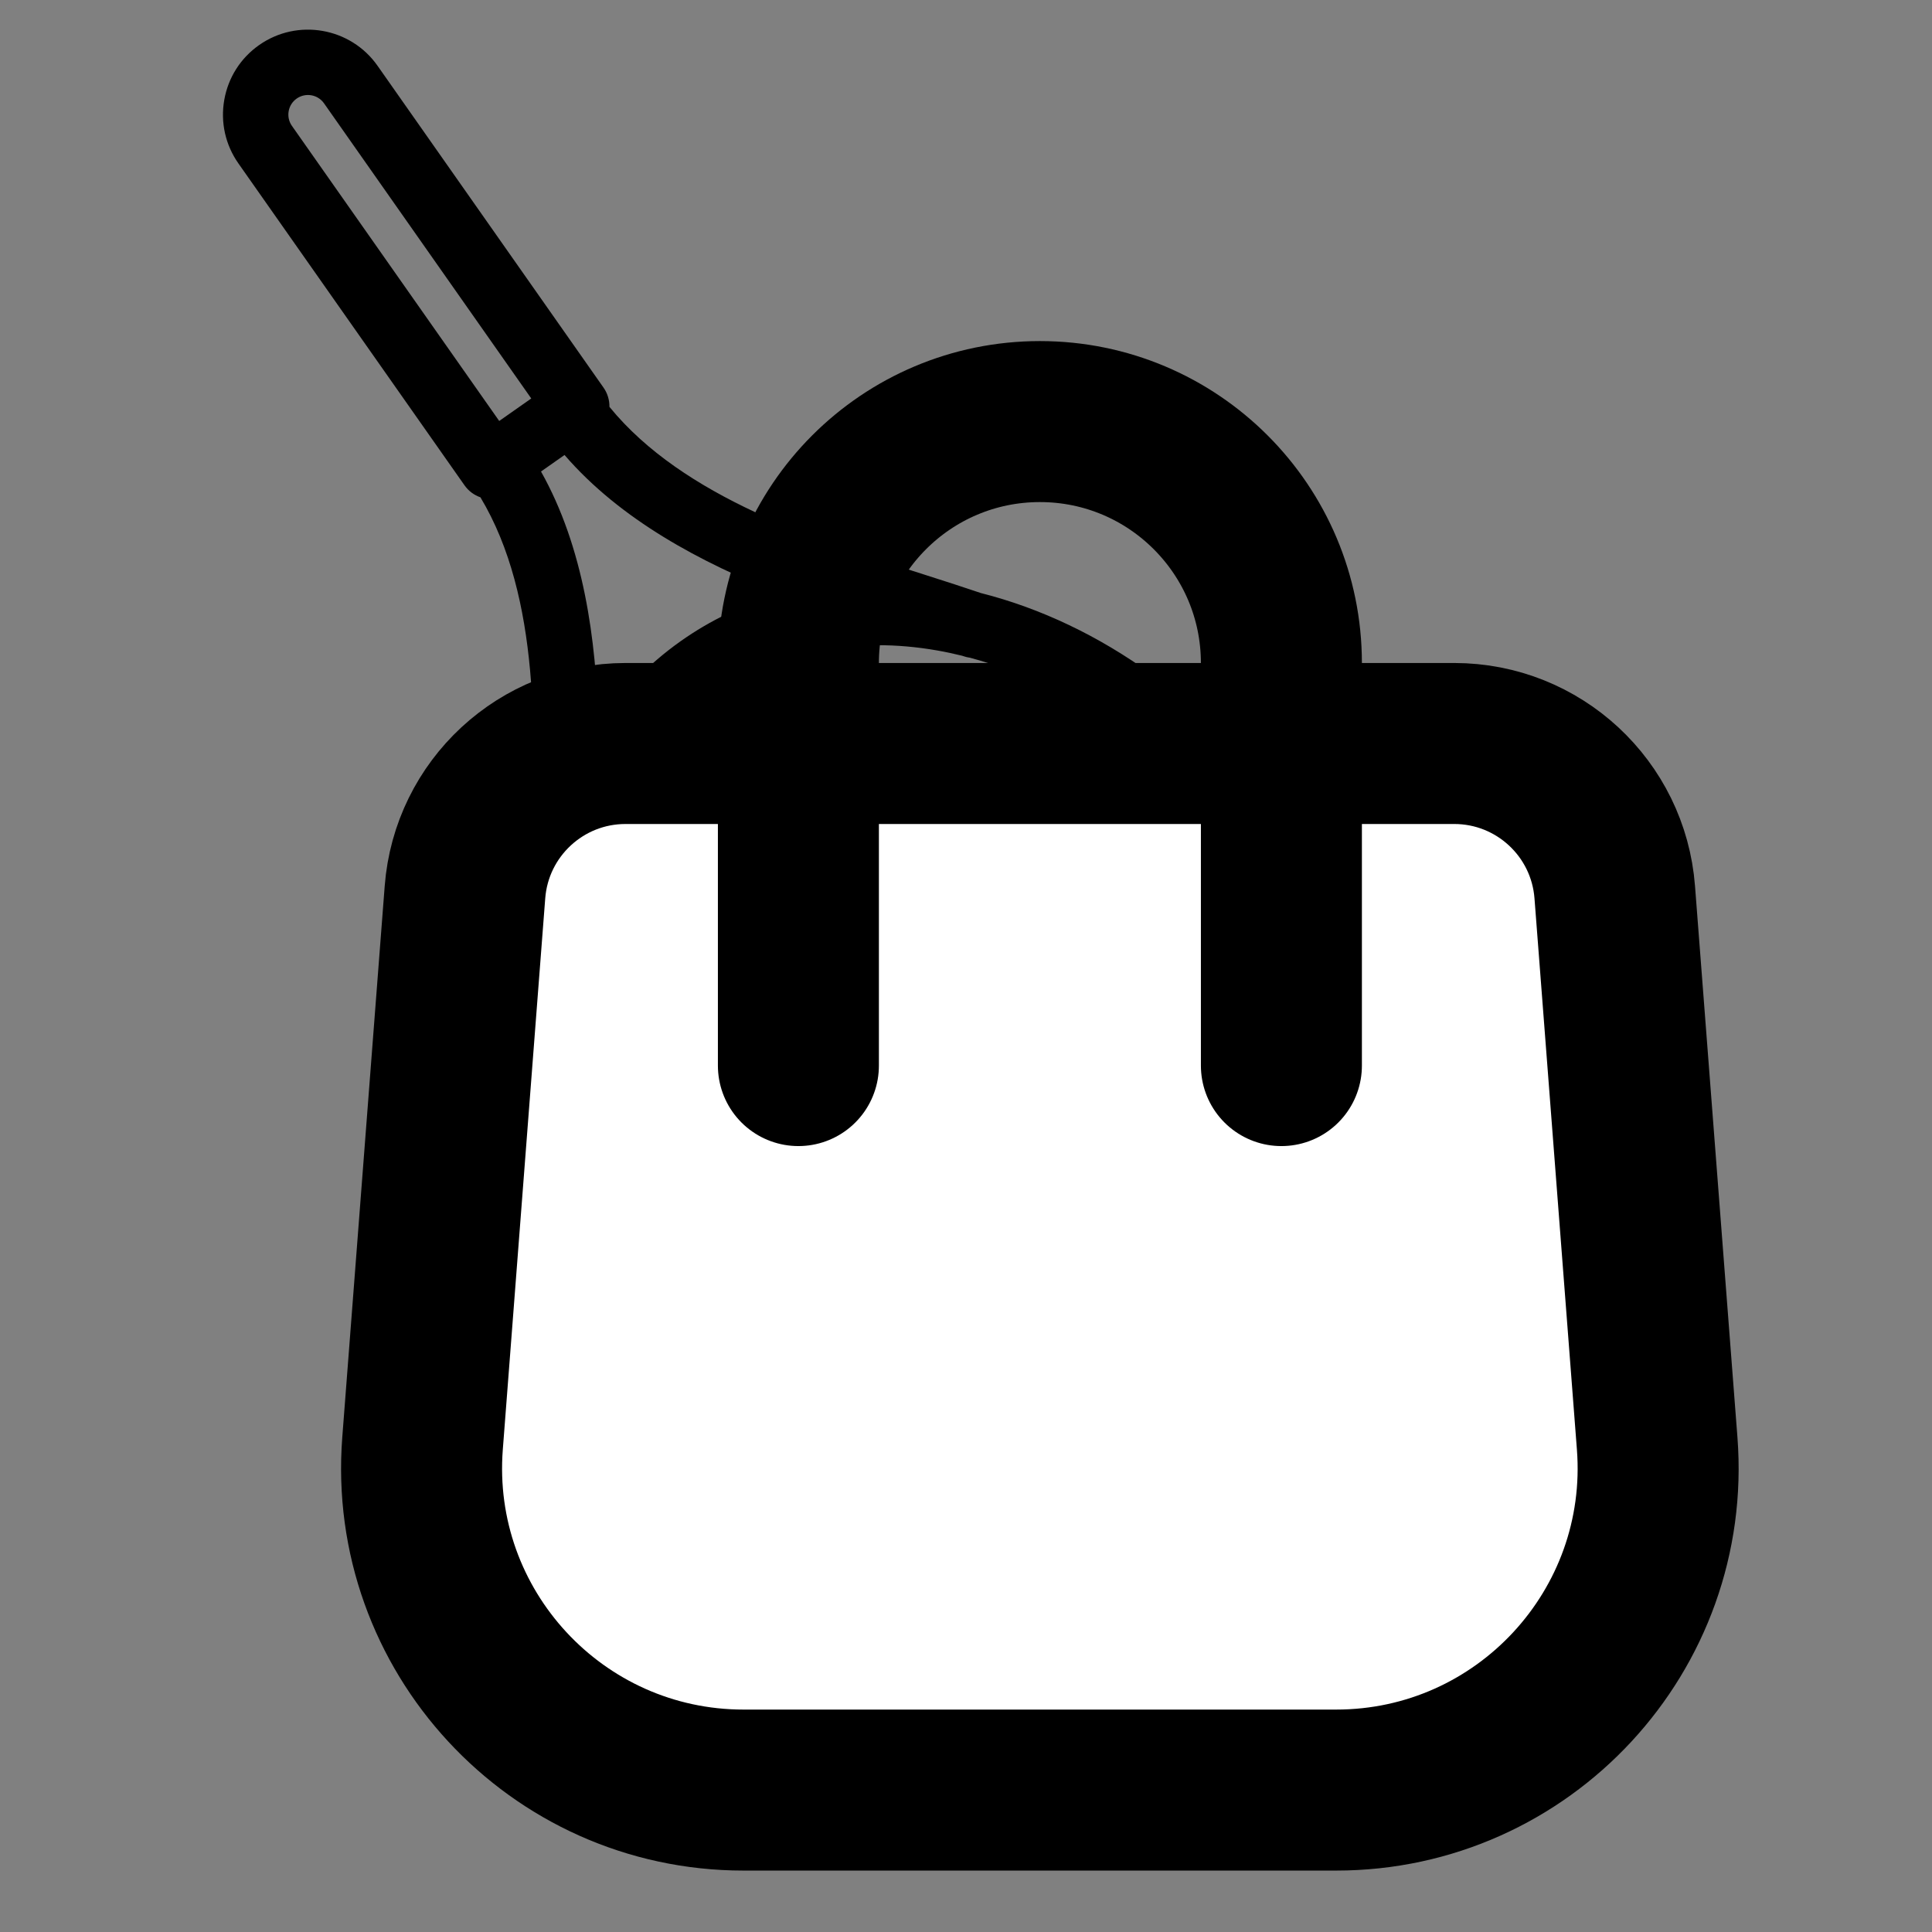 <?xml version="1.0" encoding="UTF-8" standalone="no"?>
<!-- Uploaded to: SVG Repo, www.svgrepo.com, Generator: SVG Repo Mixer Tools -->

<svg
   width="800px"
   height="800px"
   viewBox="0 0 24 24"
   fill="none"
   version="1.1"
   id="svg2"
   sodipodi:docname="shopping-bag.svg"
   xml:space="preserve"
   inkscape:version="1.3.2 (091e20e, 2023-11-25, custom)"
   xmlns:inkscape="http://www.inkscape.org/namespaces/inkscape"
   xmlns:sodipodi="http://sodipodi.sourceforge.net/DTD/sodipodi-0.dtd"
   xmlns="http://www.w3.org/2000/svg"
   xmlns:svg="http://www.w3.org/2000/svg"><rect x="0" y="0" width="24" height="24" fill="#808080" stroke="none"/><defs
     id="defs2" /><sodipodi:namedview
     id="namedview2"
     pagecolor="#ffffff"
     bordercolor="#000000"
     borderopacity="0.25"
     inkscape:showpageshadow="2"
     inkscape:pageopacity="0.0"
     inkscape:pagecheckerboard="0"
     inkscape:deskcolor="#d1d1d1"
     showgrid="false"
     inkscape:zoom="0.523125"
     inkscape:cx="456.86977"
     inkscape:cy="364.15771"
     inkscape:window-width="1920"
     inkscape:window-height="1051"
     inkscape:window-x="-9"
     inkscape:window-y="-9"
     inkscape:window-maximized="1"
     inkscape:current-layer="svg2" /><g
     style="fill:#000000"
     id="g2"
     transform="matrix(-0.007,0.04,-0.04,-0.007,19.441,3.085)"><path
       d="m 412.425,108.933 c 0,-30.529 -10.941,-58.18 -30.808,-77.86 -19.841,-19.655 -47.707,-30.48 -78.464,-30.48 -41.3,0 -83.913,18.749 -116.913,51.438 -30.319,30.034 -48.754,68.115 -51.573,105.858 -0.845,5.398 -1.634,11.13 -2.462,17.188 -4.744,34.686 -10.603,77.415 -34.049,104.503 -2.06,0.333 -3.981,1.295 -5.476,2.789 L 7.603,367.447 c -10.137,10.138 -10.137,26.632 0,36.77 4.911,4.911 11.44,7.615 18.385,7.615 6.945,0 13.474,-2.705 18.386,-7.617 l 85.06,-85.095 c 1.535,-1.536 2.457,-3.448 2.784,-5.438 27.087,-23.461 69.829,-29.322 104.524,-34.068 6.549,-0.896 12.734,-1.741 18.508,-2.666 1.434,-0.23 2.743,-0.76 3.885,-1.507 36.253,-4.047 72.464,-21.972 101.325,-50.562 33.025,-32.713 51.965,-74.974 51.965,-115.946 z M 145.476,218.349 c 4.984,10.244 11.564,19.521 19.608,27.49 8.514,8.434 18.51,15.237 29.576,20.262 -25.846,5.238 -52.769,13.823 -73.415,30.692 l -6.216,-6.216 c 16.61,-20.331 25.188,-46.746 30.447,-72.228 z M 30.23,390.075 c -1.133,1.133 -2.64,1.757 -4.242,1.757 -1.603,0 -3.109,-0.624 -4.243,-1.757 -2.339,-2.339 -2.339,-6.146 0,-8.485 l 78.006,-78.007 8.469,8.469 z M 243.559,256.318 c -0.002,0 -0.008,0 -0.011,0 -25.822,-0.003 -48.087,-8.54 -64.389,-24.688 -16.279,-16.126 -24.883,-38.136 -24.883,-63.652 0,-2.596 0.1,-5.201 0.276,-7.808 0.023,-0.143 0.045,-0.295 0.068,-0.438 0.11,-0.685 0.147,-1.364 0.117,-2.031 2.87,-32.422 19.121,-65.253 45.579,-91.461 29.284,-29.009 66.767,-45.646 102.837,-45.646 25.819,0 48.085,8.537 64.389,24.689 16.279,16.126 24.883,38.136 24.883,63.651 -0.001,35.672 -16.781,72.755 -46.04,101.739 -29.285,29.009 -66.761,45.646 -102.826,45.645 z"
       id="path1-3" /></g><rect
     style="fill:#ffffff;stroke:#ffffff;stroke-width:0.03"
     id="rect2"
     width="13.821"
     height="11.871"
     x="6.079"
     y="9.52" /><path
     d="m 5.776,11.083 c 0.08,-1.042 0.949,-1.847 1.994,-1.847 H 18.065 c 1.045,0 1.914,0.805 1.994,1.847 l 0.527,6.847 c 0.179,2.323 -1.658,4.307 -3.988,4.307 H 9.237 c -2.33,0 -4.167,-1.984 -3.988,-4.307 z"
     stroke="#000000"
     stroke-width="2"
     id="path1" /><path
     d="M 15.918,13.237 V 8.237 c 0,-1.657 -1.343,-3 -3,-3 v 0 c -1.657,0 -3,1.343 -3,3 v 5"
     stroke="#000000"
     stroke-width="2"
     stroke-linecap="round"
     id="path2" /></svg>
